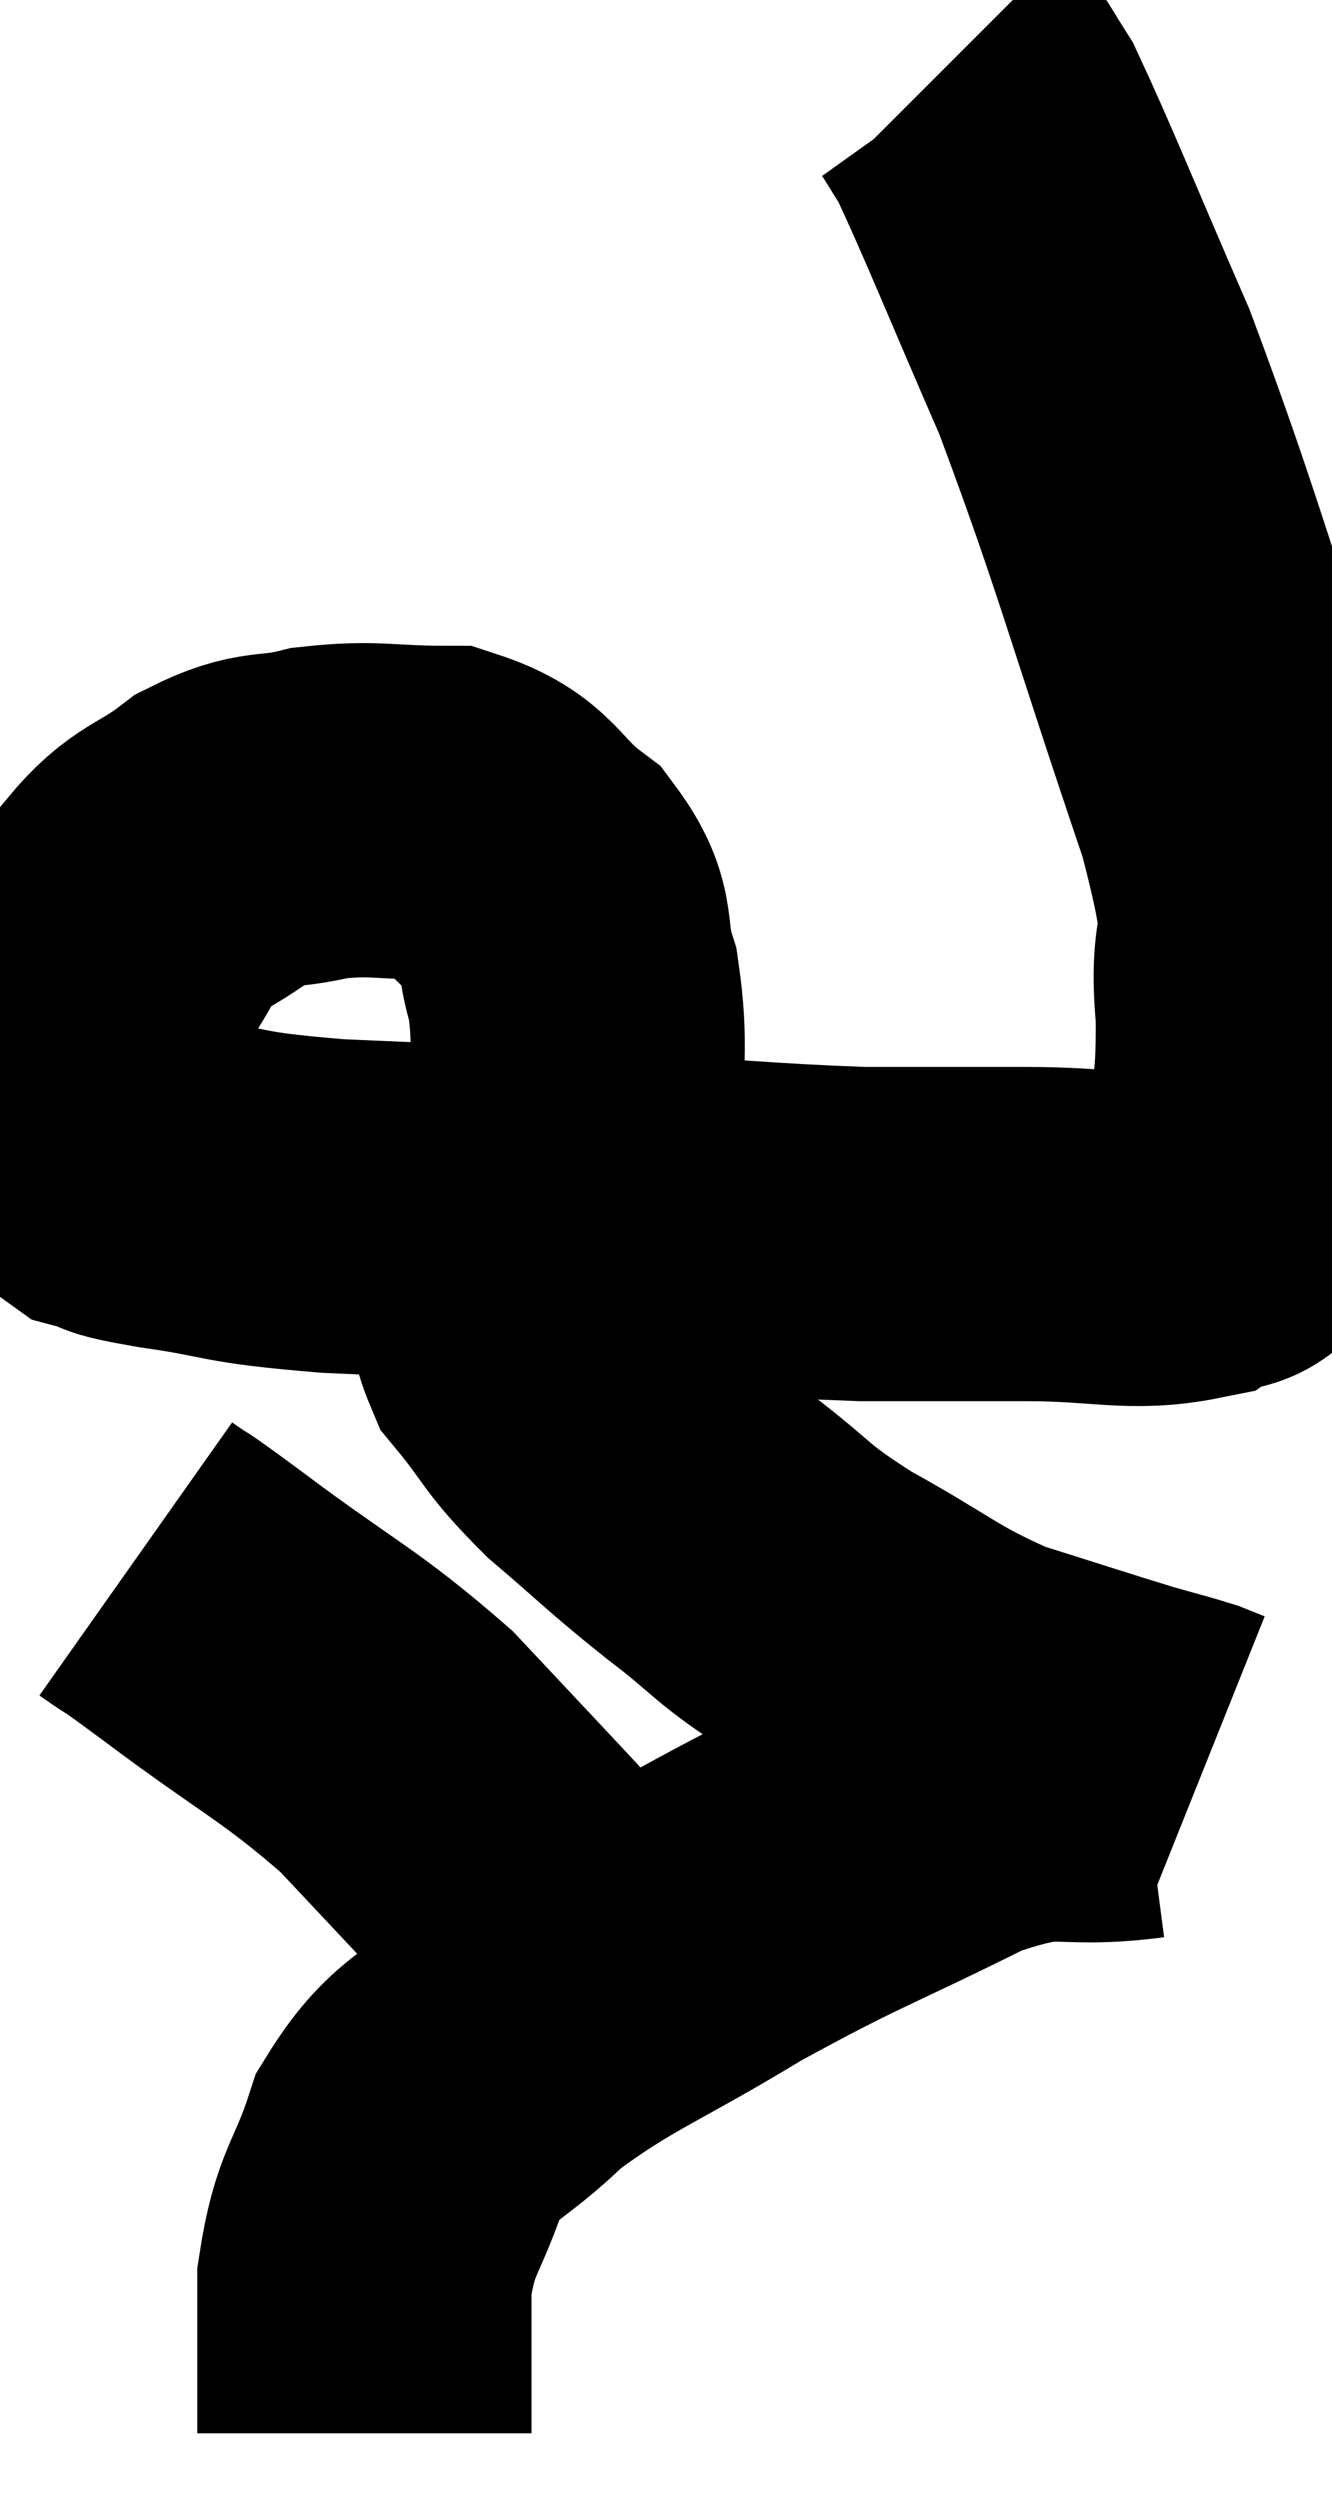 <svg xmlns="http://www.w3.org/2000/svg" viewBox="10.029 2.42 19.926 37.4" width="19.926" height="37.4"><path d="M 18.66 19.38 C 18.63 18.27, 18.735 18.09, 18.6 17.16 C 18.36 16.41, 18.6 16.305, 18.12 15.66 C 17.4 15.12, 17.505 14.85, 16.68 14.58 C 15.75 14.58, 15.645 14.49, 14.82 14.58 C 14.1 14.76, 14.07 14.595, 13.38 14.94 C 12.72 15.45, 12.57 15.345, 12.06 15.96 C 11.7 16.68, 11.595 16.62, 11.34 17.4 C 11.19 18.24, 10.98 18.465, 11.04 19.08 C 11.31 19.47, 11.22 19.605, 11.58 19.86 C 12.03 19.98, 11.625 19.95, 12.48 20.1 C 13.74 20.28, 13.38 20.325, 15 20.46 C 16.98 20.55, 16.98 20.535, 18.96 20.64 C 20.94 20.76, 21.315 20.82, 22.92 20.88 C 24.15 20.88, 24.165 20.88, 25.38 20.88 C 26.58 20.88, 26.955 21.045, 27.78 20.88 C 28.23 20.55, 28.395 21.045, 28.68 20.22 C 28.8 18.9, 28.935 19.005, 28.92 17.58 C 28.77 16.05, 29.25 16.92, 28.62 14.52 C 27.51 11.25, 27.36 10.545, 26.4 7.98 C 25.59 6.12, 25.29 5.355, 24.78 4.26 C 24.57 3.93, 24.51 3.81, 24.36 3.6 L 24.18 3.42" fill="none" stroke="black" stroke-width="5"></path><path d="M 18.12 20.22 C 18 20.7, 17.94 20.61, 17.88 21.18 C 17.88 21.84, 17.595 21.825, 17.88 22.5 C 18.45 23.19, 18.33 23.19, 19.02 23.88 C 19.83 24.57, 19.8 24.585, 20.64 25.26 C 21.51 25.92, 21.345 25.92, 22.38 26.58 C 23.58 27.24, 23.655 27.405, 24.78 27.9 C 25.83 28.23, 26.145 28.335, 26.88 28.56 C 27.3 28.68, 27.435 28.71, 27.72 28.8 L 28.02 28.92" fill="none" stroke="black" stroke-width="5"></path><path d="M 27.12 28.92 C 25.74 29.1, 25.95 28.74, 24.36 29.28 C 22.56 30.18, 22.425 30.165, 20.76 31.08 C 19.23 32.01, 18.855 32.085, 17.7 32.94 C 16.92 33.72, 16.695 33.6, 16.14 34.5 C 15.81 35.52, 15.645 35.46, 15.48 36.54 L 15.48 38.82" fill="none" stroke="black" stroke-width="5"></path><path d="M 12.06 25.74 C 12.57 26.1, 12.105 25.74, 13.08 26.46 C 14.52 27.54, 14.79 27.6, 15.96 28.62 C 16.86 29.58, 17.16 29.895, 17.76 30.54 C 18.06 30.87, 18.165 30.99, 18.36 31.2 C 18.45 31.29, 18.495 31.335, 18.54 31.38 C 18.54 31.38, 18.54 31.38, 18.54 31.38 L 18.54 31.38" fill="none" stroke="black" stroke-width="5"></path></svg>